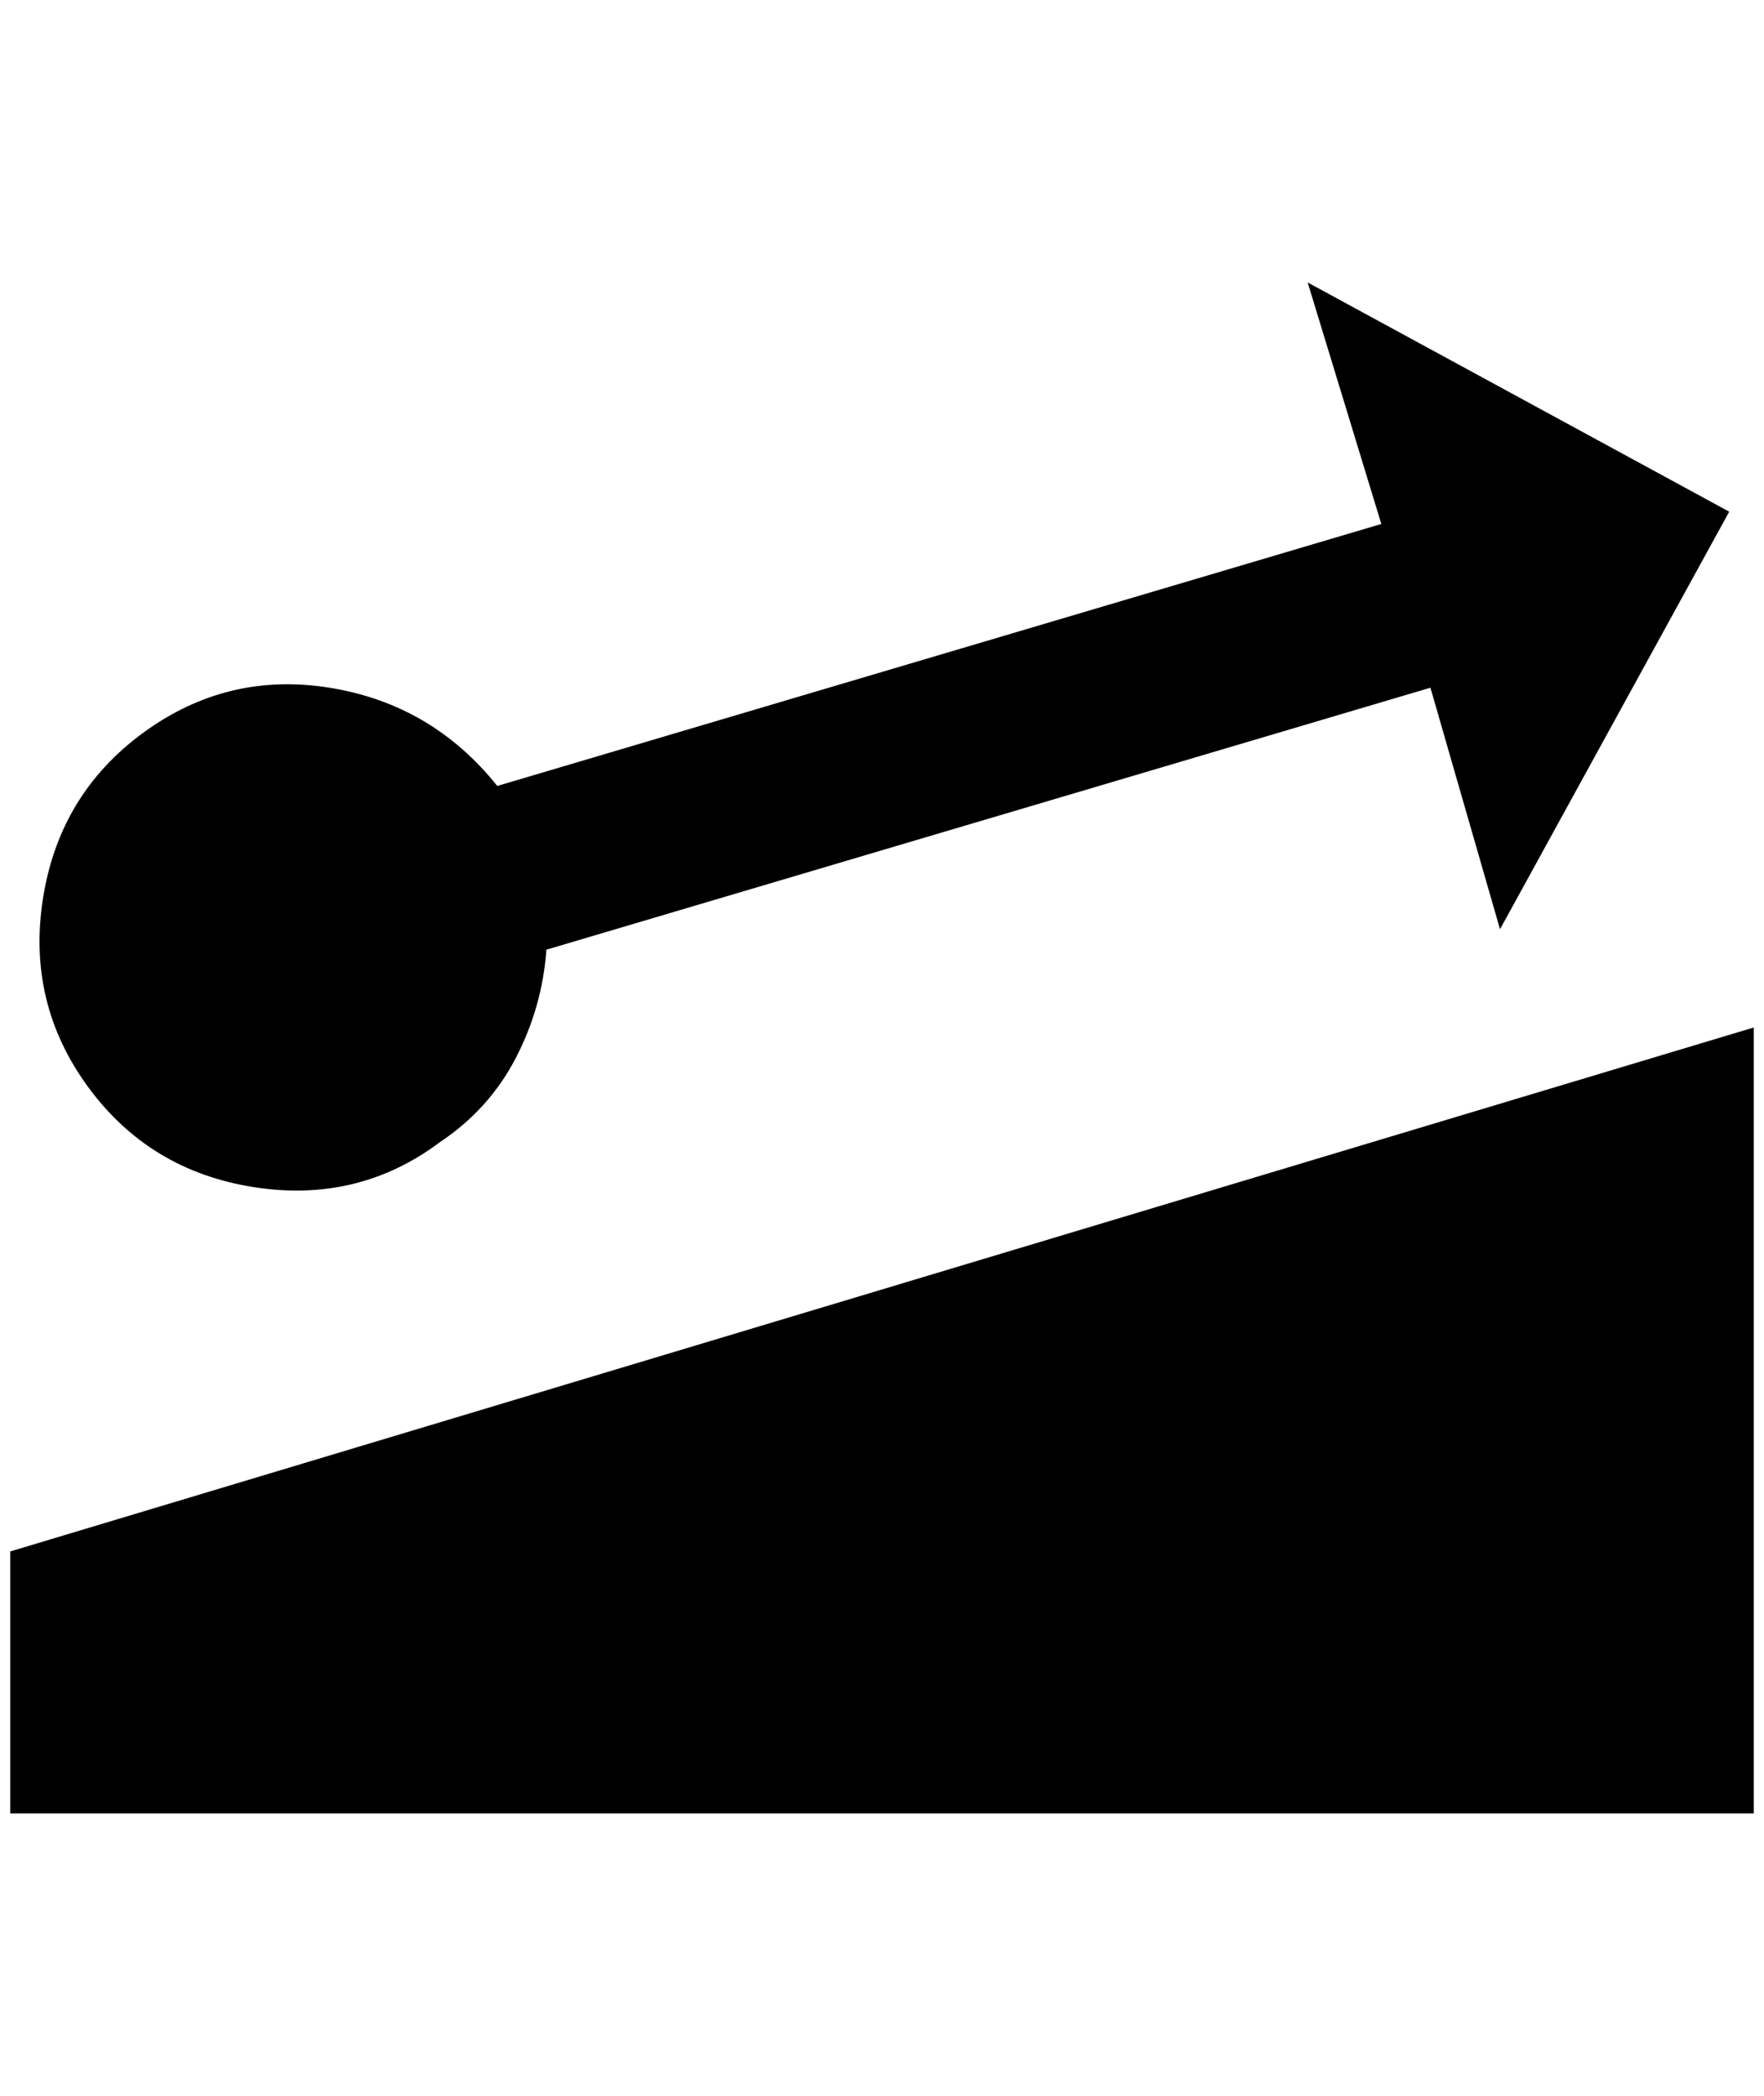 <?xml version="1.0" standalone="no"?>
<!DOCTYPE svg PUBLIC "-//W3C//DTD SVG 1.1//EN" "http://www.w3.org/Graphics/SVG/1.1/DTD/svg11.dtd" >
<svg xmlns="http://www.w3.org/2000/svg" xmlns:xlink="http://www.w3.org/1999/xlink" version="1.1" viewBox="-10 0 1724 2048">
   <path fill="currentColor"
d="M1704 1004v768h-1704v-256zM1680 500l-412 -224l72 236l-864 256q-64 -80 -164 -96t-182 44t-98 162t44 184t162 98t182 -44q48 -32 74 -82t30 -106l864 -256l68 236z" />
</svg>
